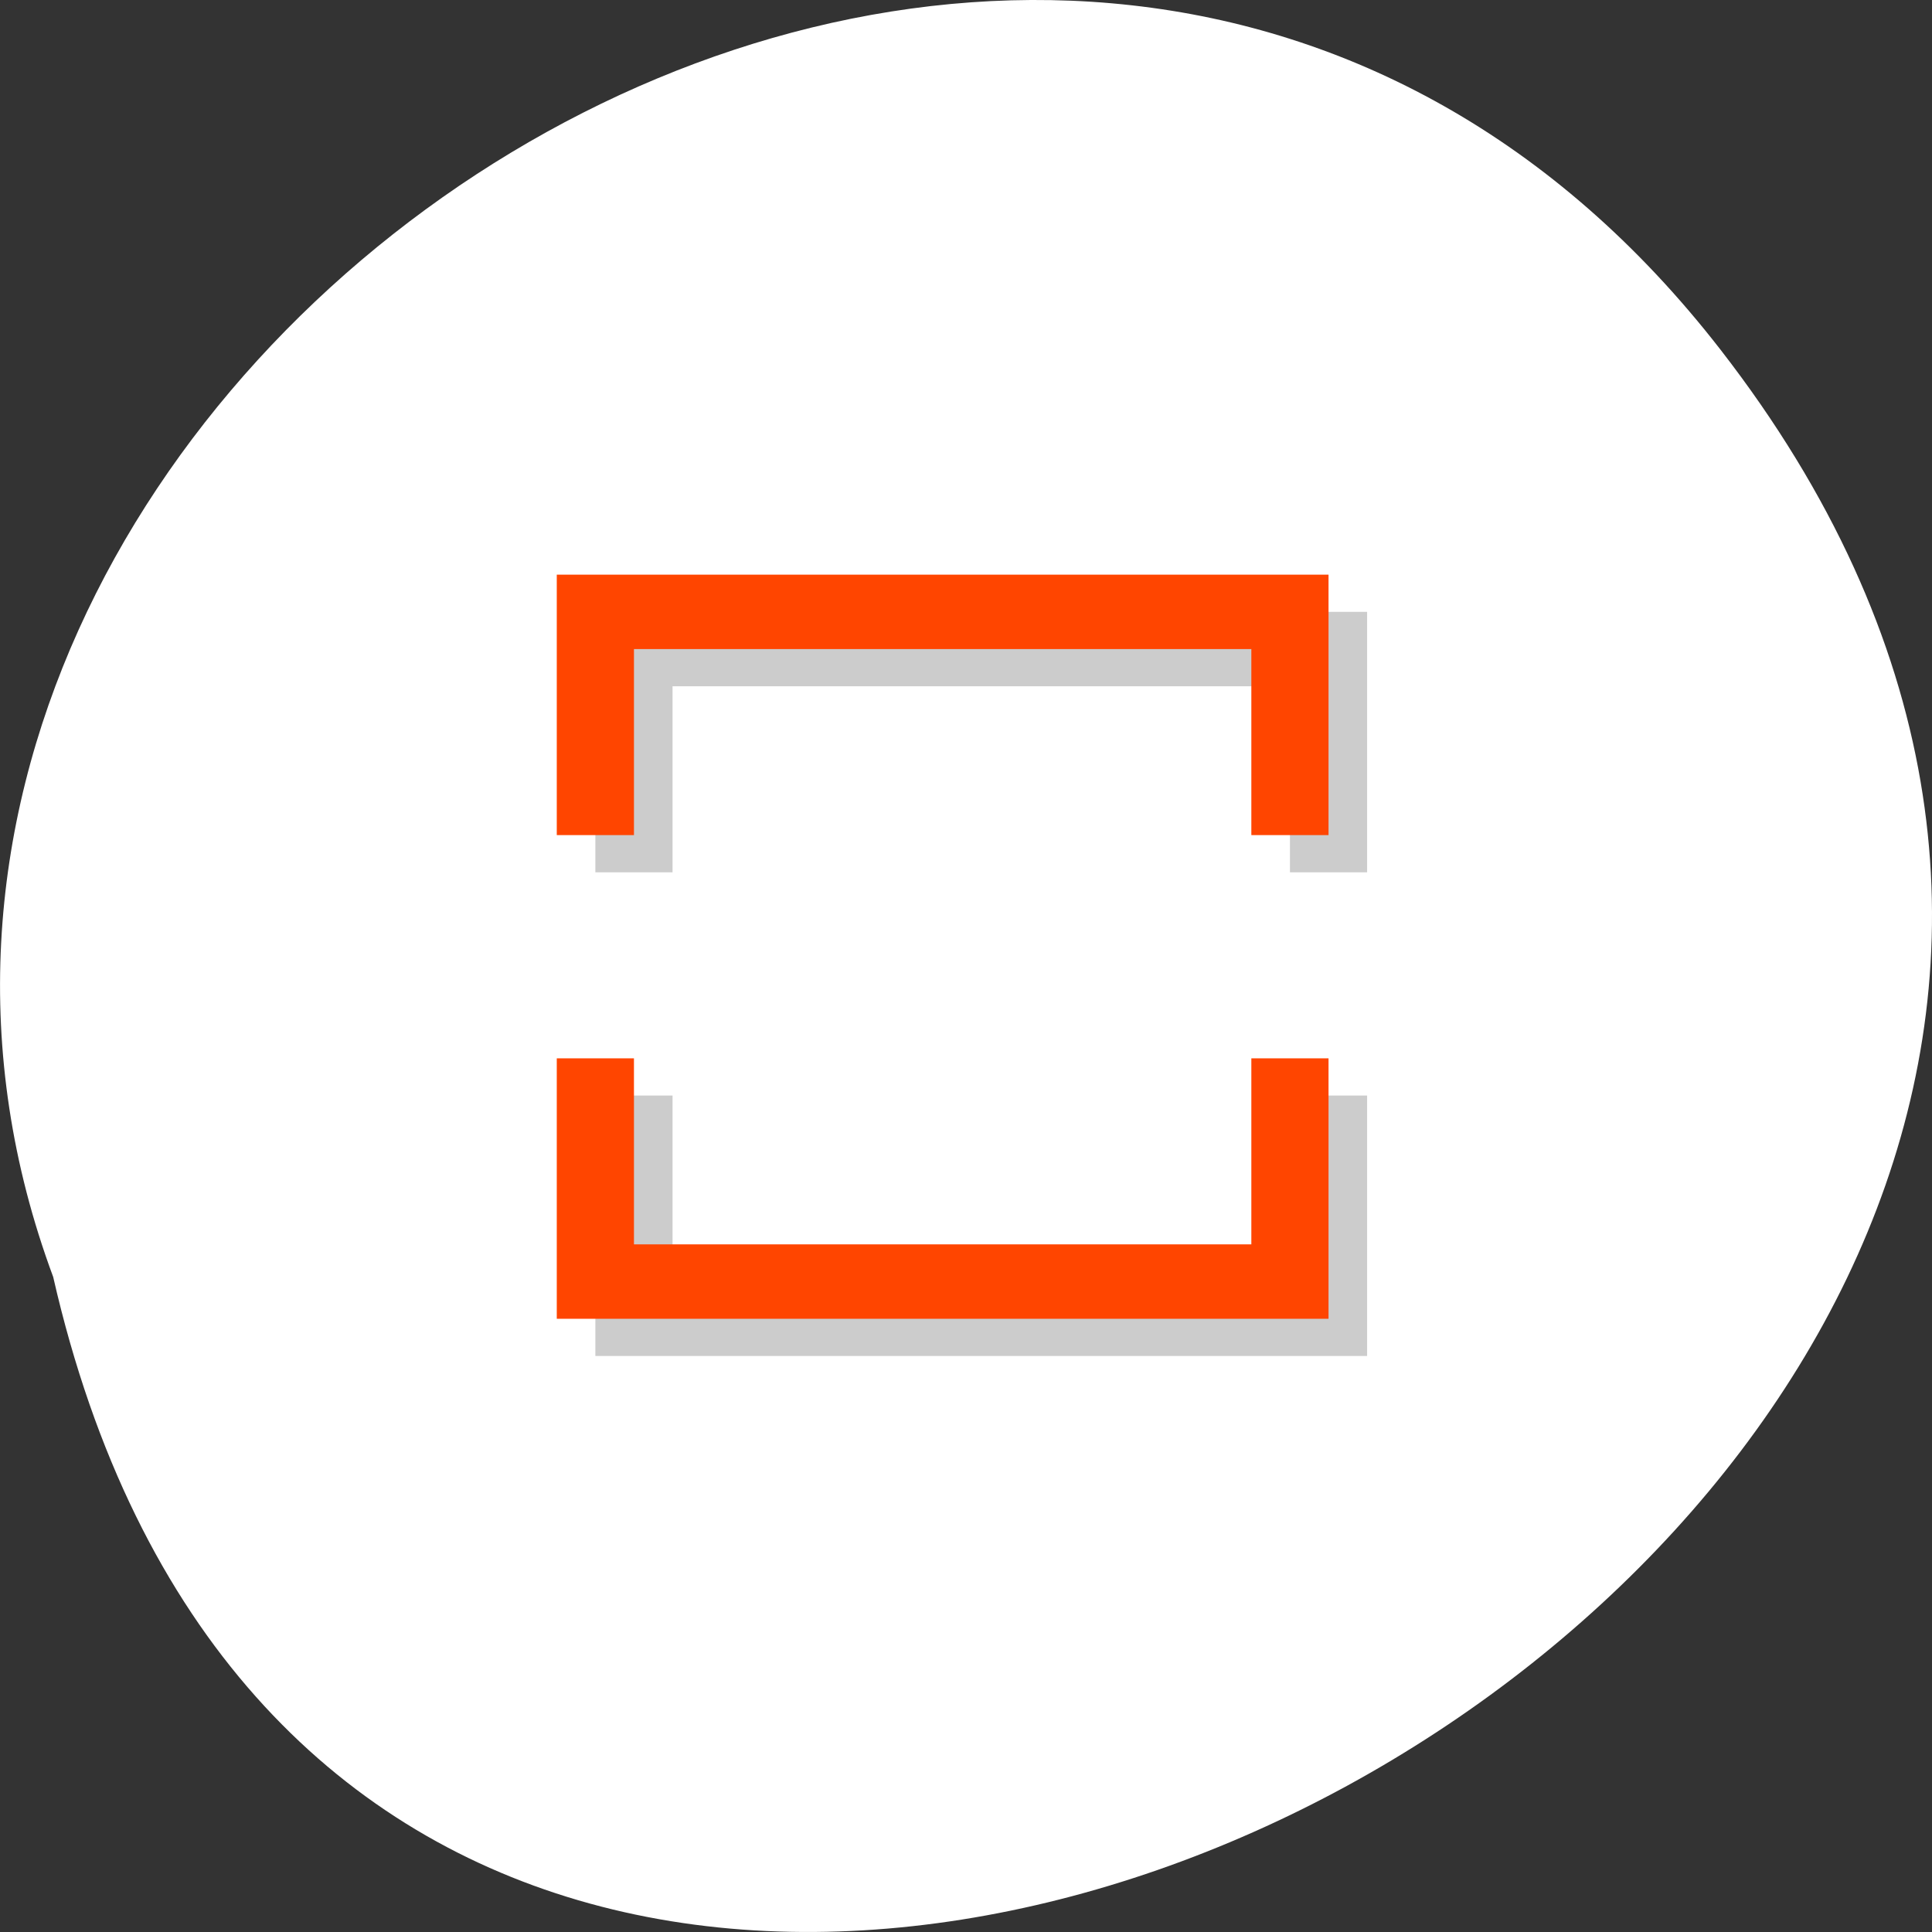 <svg xmlns="http://www.w3.org/2000/svg" viewBox="0 0 256 256" xmlns:xlink="http://www.w3.org/1999/xlink"><rect x="0" y="0" width="256" height="256" fill="#333333" stroke="none"/><g transform="translate(4.568 -795.9)"><path d="m 223.42 842.25 c 119.13 153.55 -177.55 312.95 -220.94 122.85 -44.46 -119.72 132.65 -236.64 220.94 -122.85 z" style="fill:#fff;color:#000"/><g transform="matrix(5.113 0 0 4.93 -2.374 -4148.47)" style="fill:none;stroke-width:2"><g transform="translate(1 1)" style="opacity:0.2;stroke:#000"><path transform="translate(0 1004.36)" d="m 15 21 v -6 h 18 v 6" id="0"/><path d="m 15 1031.36 v 6 h 18 v -6" id="1"/></g><g style="stroke:#ff4500"><use xlink:href="#0"/><use xlink:href="#1"/></g></g></g></svg>